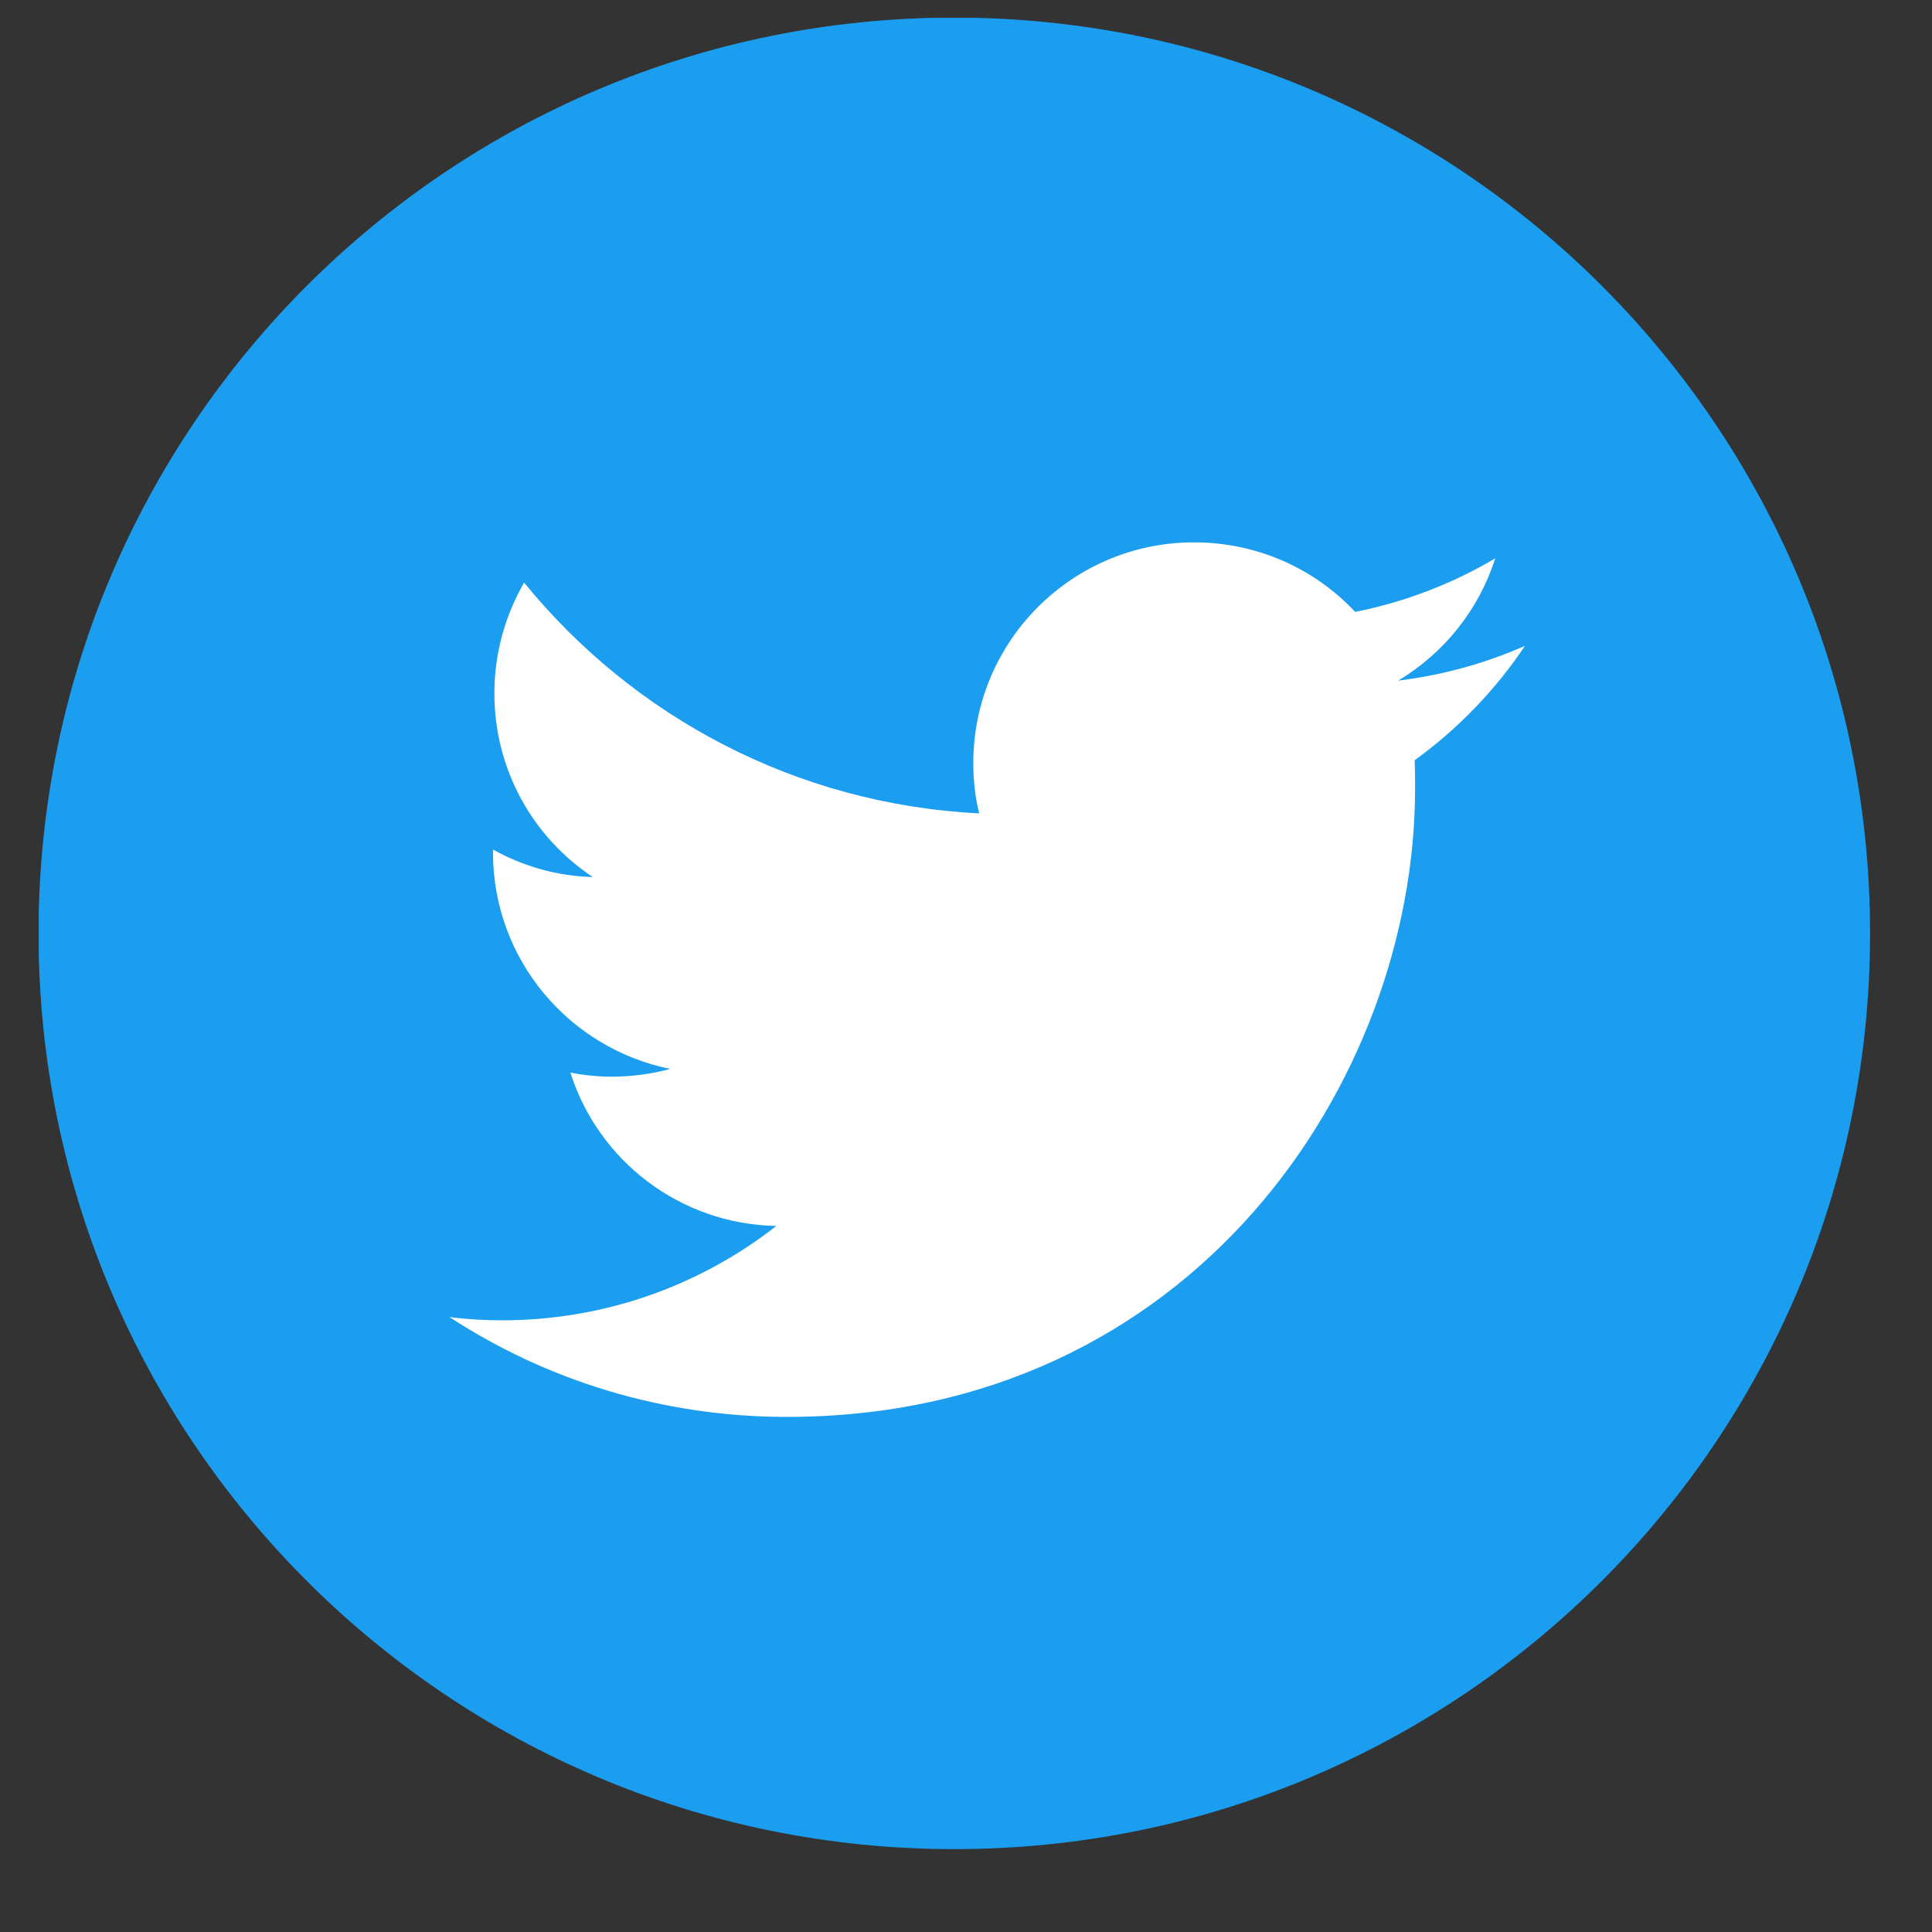 <svg width="18" height="18" viewBox="0 0 18 18" fill="none" xmlns="http://www.w3.org/2000/svg">
<rect x="0" y="0" width="18" height="18" fill="#333333" stroke="none"/>
<g clip-path="url(#clip0_7854_76879)">
<path d="M8.891 17.228C13.603 17.228 17.423 13.408 17.423 8.696C17.423 3.984 13.603 0.164 8.891 0.164C4.179 0.164 0.359 3.984 0.359 8.696C0.359 13.408 4.179 17.228 8.891 17.228Z" fill="#1B9DF0"/>
<path d="M7.331 13.201C11.115 13.201 13.184 10.065 13.184 7.348C13.184 7.258 13.184 7.169 13.18 7.083C13.581 6.793 13.931 6.431 14.208 6.017C13.841 6.179 13.445 6.29 13.027 6.341C13.453 6.085 13.777 5.684 13.931 5.202C13.534 5.437 13.095 5.607 12.626 5.701C12.25 5.3 11.717 5.053 11.124 5.053C9.989 5.053 9.068 5.974 9.068 7.109C9.068 7.271 9.085 7.429 9.123 7.578C7.413 7.493 5.898 6.674 4.883 5.428C4.708 5.731 4.606 6.085 4.606 6.46C4.606 7.173 4.968 7.804 5.523 8.171C5.186 8.163 4.87 8.069 4.593 7.915C4.593 7.924 4.593 7.932 4.593 7.941C4.593 8.939 5.301 9.767 6.244 9.959C6.073 10.005 5.89 10.031 5.702 10.031C5.57 10.031 5.442 10.018 5.314 9.993C5.574 10.812 6.333 11.405 7.233 11.422C6.529 11.972 5.642 12.301 4.678 12.301C4.512 12.301 4.35 12.292 4.188 12.271C5.088 12.859 6.171 13.201 7.331 13.201Z" fill="white"/>
</g>
<defs>
<clipPath id="clip0_7854_76879">
<rect width="17.064" height="17.064" fill="white" transform="translate(0.361 0.166)"/>
</clipPath>
</defs>
</svg>
